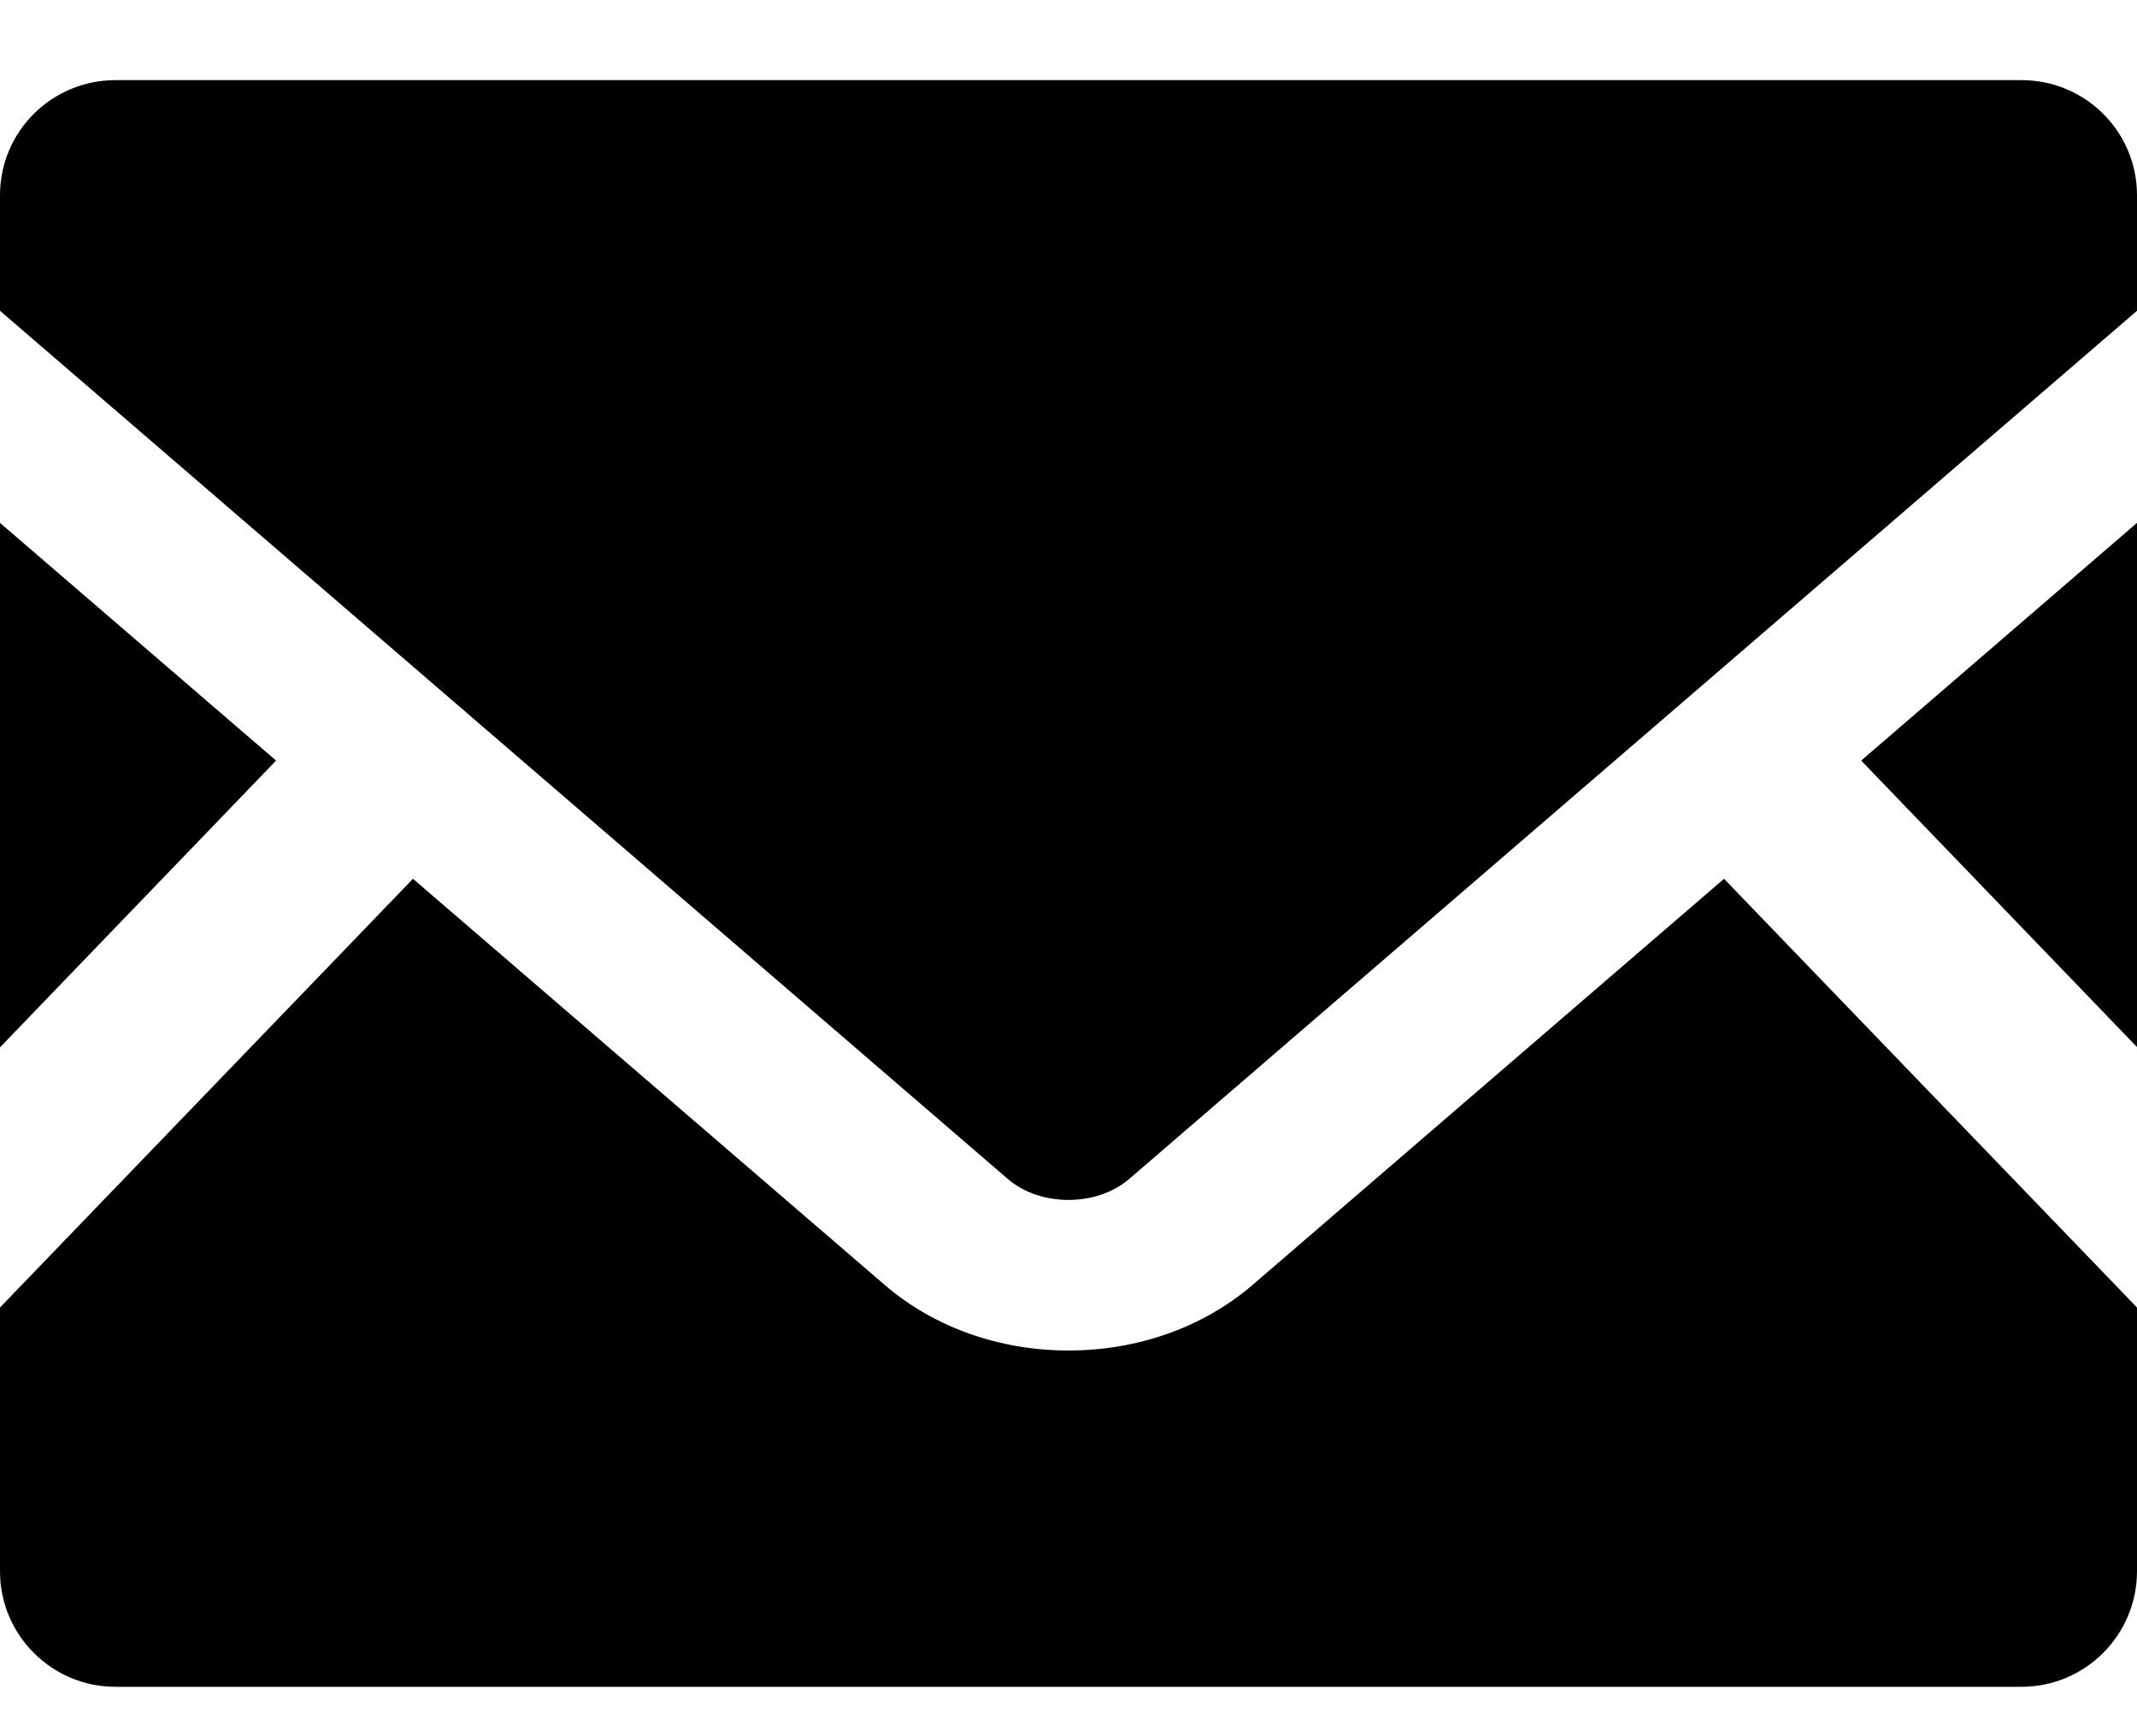 <svg width="16" height="13" viewBox="0 0 16 13" fill="none" xmlns="http://www.w3.org/2000/svg">
<path d="M16 7.84L13.935 5.695L16 3.915V7.84Z" fill="currentColor"/>
<path d="M2.067 5.695L0 7.842V3.915L2.067 5.695Z" fill="currentColor"/>
<path d="M16 9.79V11.765C16 12.242 15.613 12.63 15.135 12.63H0.865C0.387 12.63 0 12.242 0 11.765V9.79L3.092 6.58L6.625 9.622C6.992 9.937 7.48 10.112 8 10.112C8.52 10.112 9.01 9.937 9.377 9.622L12.908 6.58L16 9.79Z" fill="currentColor"/>
<path d="M16 1.462V2.327L8.455 8.827C8.212 9.037 7.787 9.037 7.545 8.827L0 2.327V1.462C0 0.985 0.387 0.6 0.865 0.6H15.135C15.613 0.6 16 0.985 16 1.462Z" fill="currentColor"/>
</svg>

